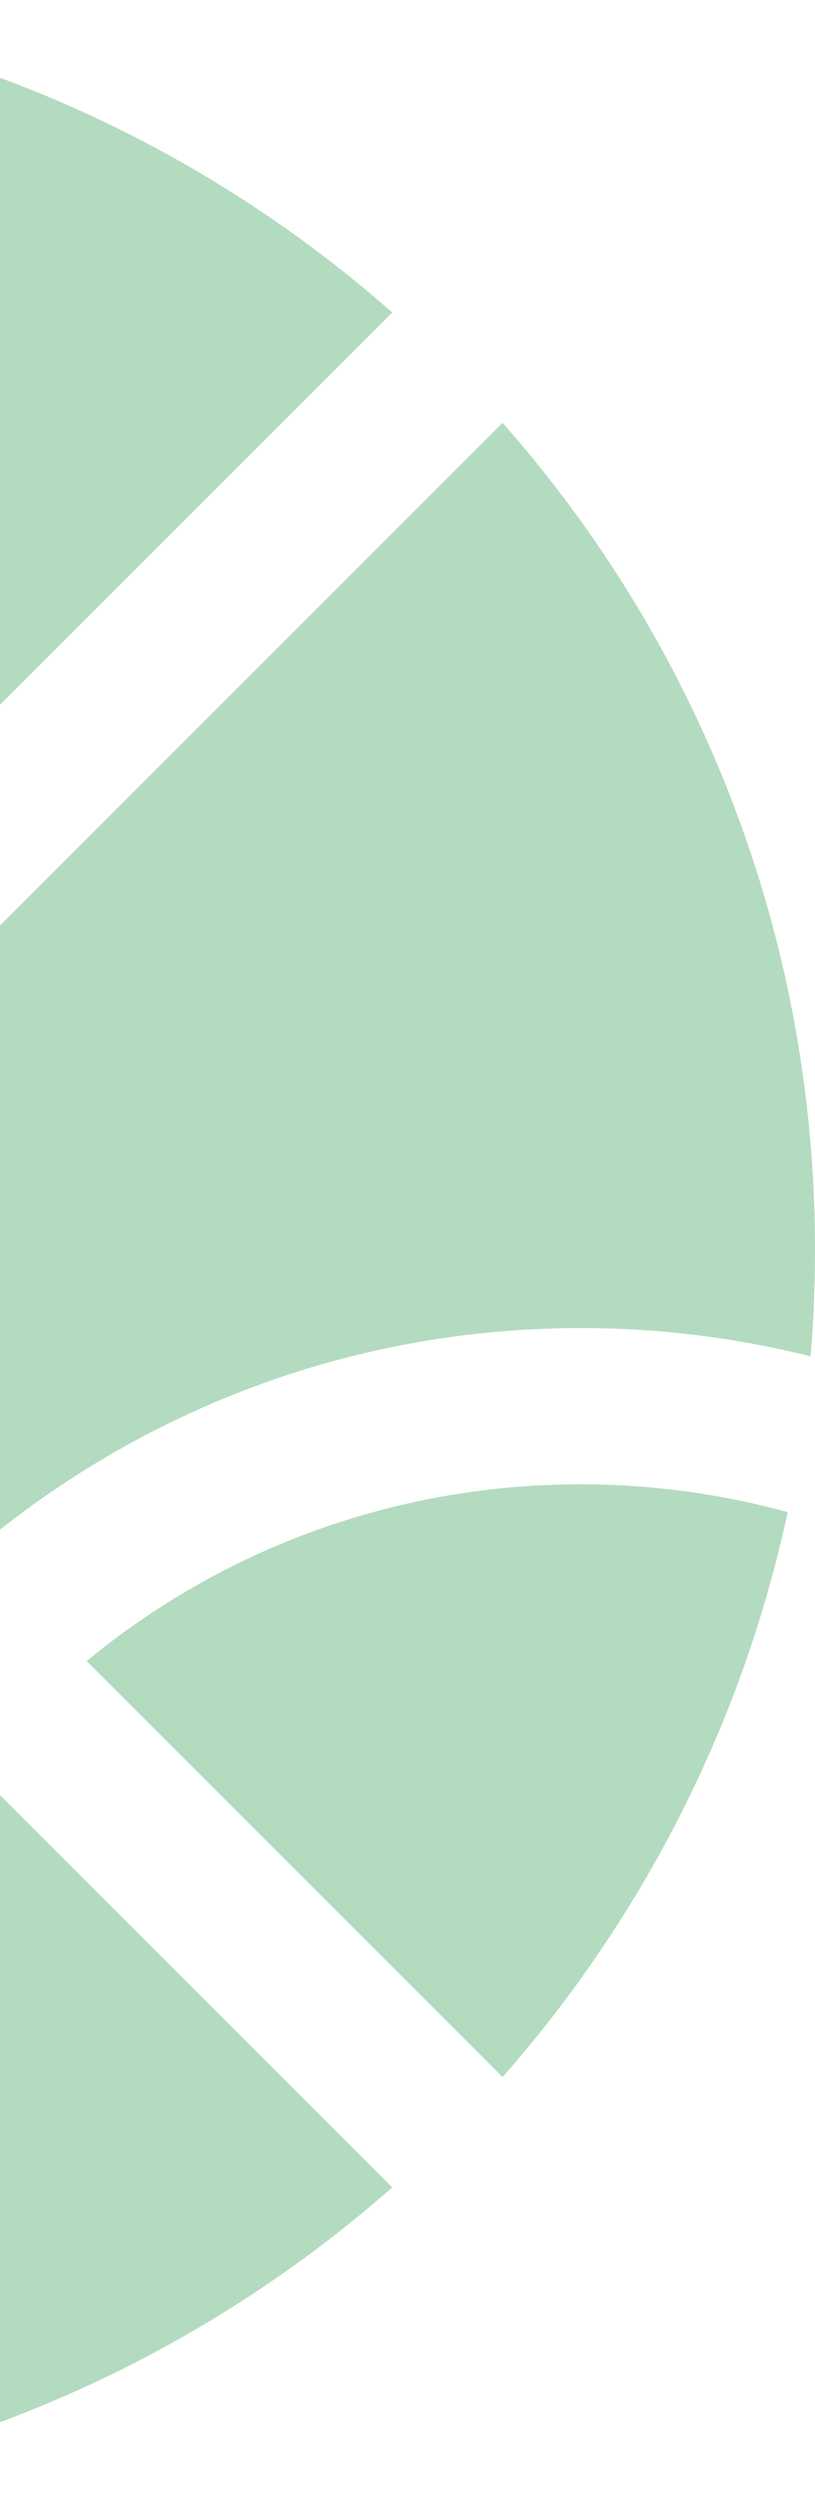 <svg width="30" height="92" viewBox="0 0 30 92" fill="none" xmlns="http://www.w3.org/2000/svg">
<path opacity="0.3" d="M-46.439 11.5C-40.617 6.379 -33.502 2.695 -25.649 1.006C-24.984 3.432 -24.625 5.984 -24.625 8.625C-24.625 15.525 -27.051 21.868 -31.112 26.827L-46.439 11.5ZM-50.5 15.561L-35.191 30.87C-40.132 34.949 -46.475 37.375 -53.375 37.375C-56.016 37.375 -58.568 37.016 -60.994 36.351C-59.305 28.498 -55.621 21.383 -50.5 15.561ZM-16 1.26199e-06C-4.338 1.26199e-06 6.317 4.348 14.439 11.5L-16 41.939L-27.033 30.906C-21.948 24.887 -18.875 17.124 -18.875 8.625C-18.875 5.714 -19.234 2.875 -19.917 0.162C-18.614 0.054 -17.307 -0 -16 1.26199e-06ZM-53.375 43.125C-44.876 43.125 -37.113 40.052 -31.094 34.967L-20.061 46L-50.5 76.439C-57.652 68.317 -62 57.662 -62 46C-62 44.688 -61.946 43.377 -61.838 42.083C-59.125 42.766 -56.286 43.125 -53.375 43.125ZM29.838 49.917C27.125 49.234 24.286 48.875 21.375 48.875C12.876 48.875 5.113 51.948 -0.906 57.033L-11.939 46L18.5 15.561C25.652 23.665 30 34.32 30 46C30 47.312 29.946 48.623 29.838 49.917ZM28.994 55.649C27.305 63.502 23.621 70.617 18.5 76.439L3.191 61.13C8.132 57.051 14.475 54.625 21.375 54.625C24.016 54.625 26.568 54.984 28.994 55.649ZM-0.888 65.173L14.439 80.5C8.617 85.621 1.502 89.305 -6.351 90.994C-7.016 88.568 -7.375 86.016 -7.375 83.375C-7.375 76.475 -4.949 70.132 -0.888 65.173ZM-4.967 61.094C-10.052 67.113 -13.125 74.876 -13.125 83.375C-13.125 86.286 -12.766 89.125 -12.083 91.838C-13.377 91.946 -14.688 92 -16 92C-27.662 92 -38.317 87.652 -46.439 80.5L-16 50.061L-4.967 61.094Z" fill="#00862B"/>
</svg>
